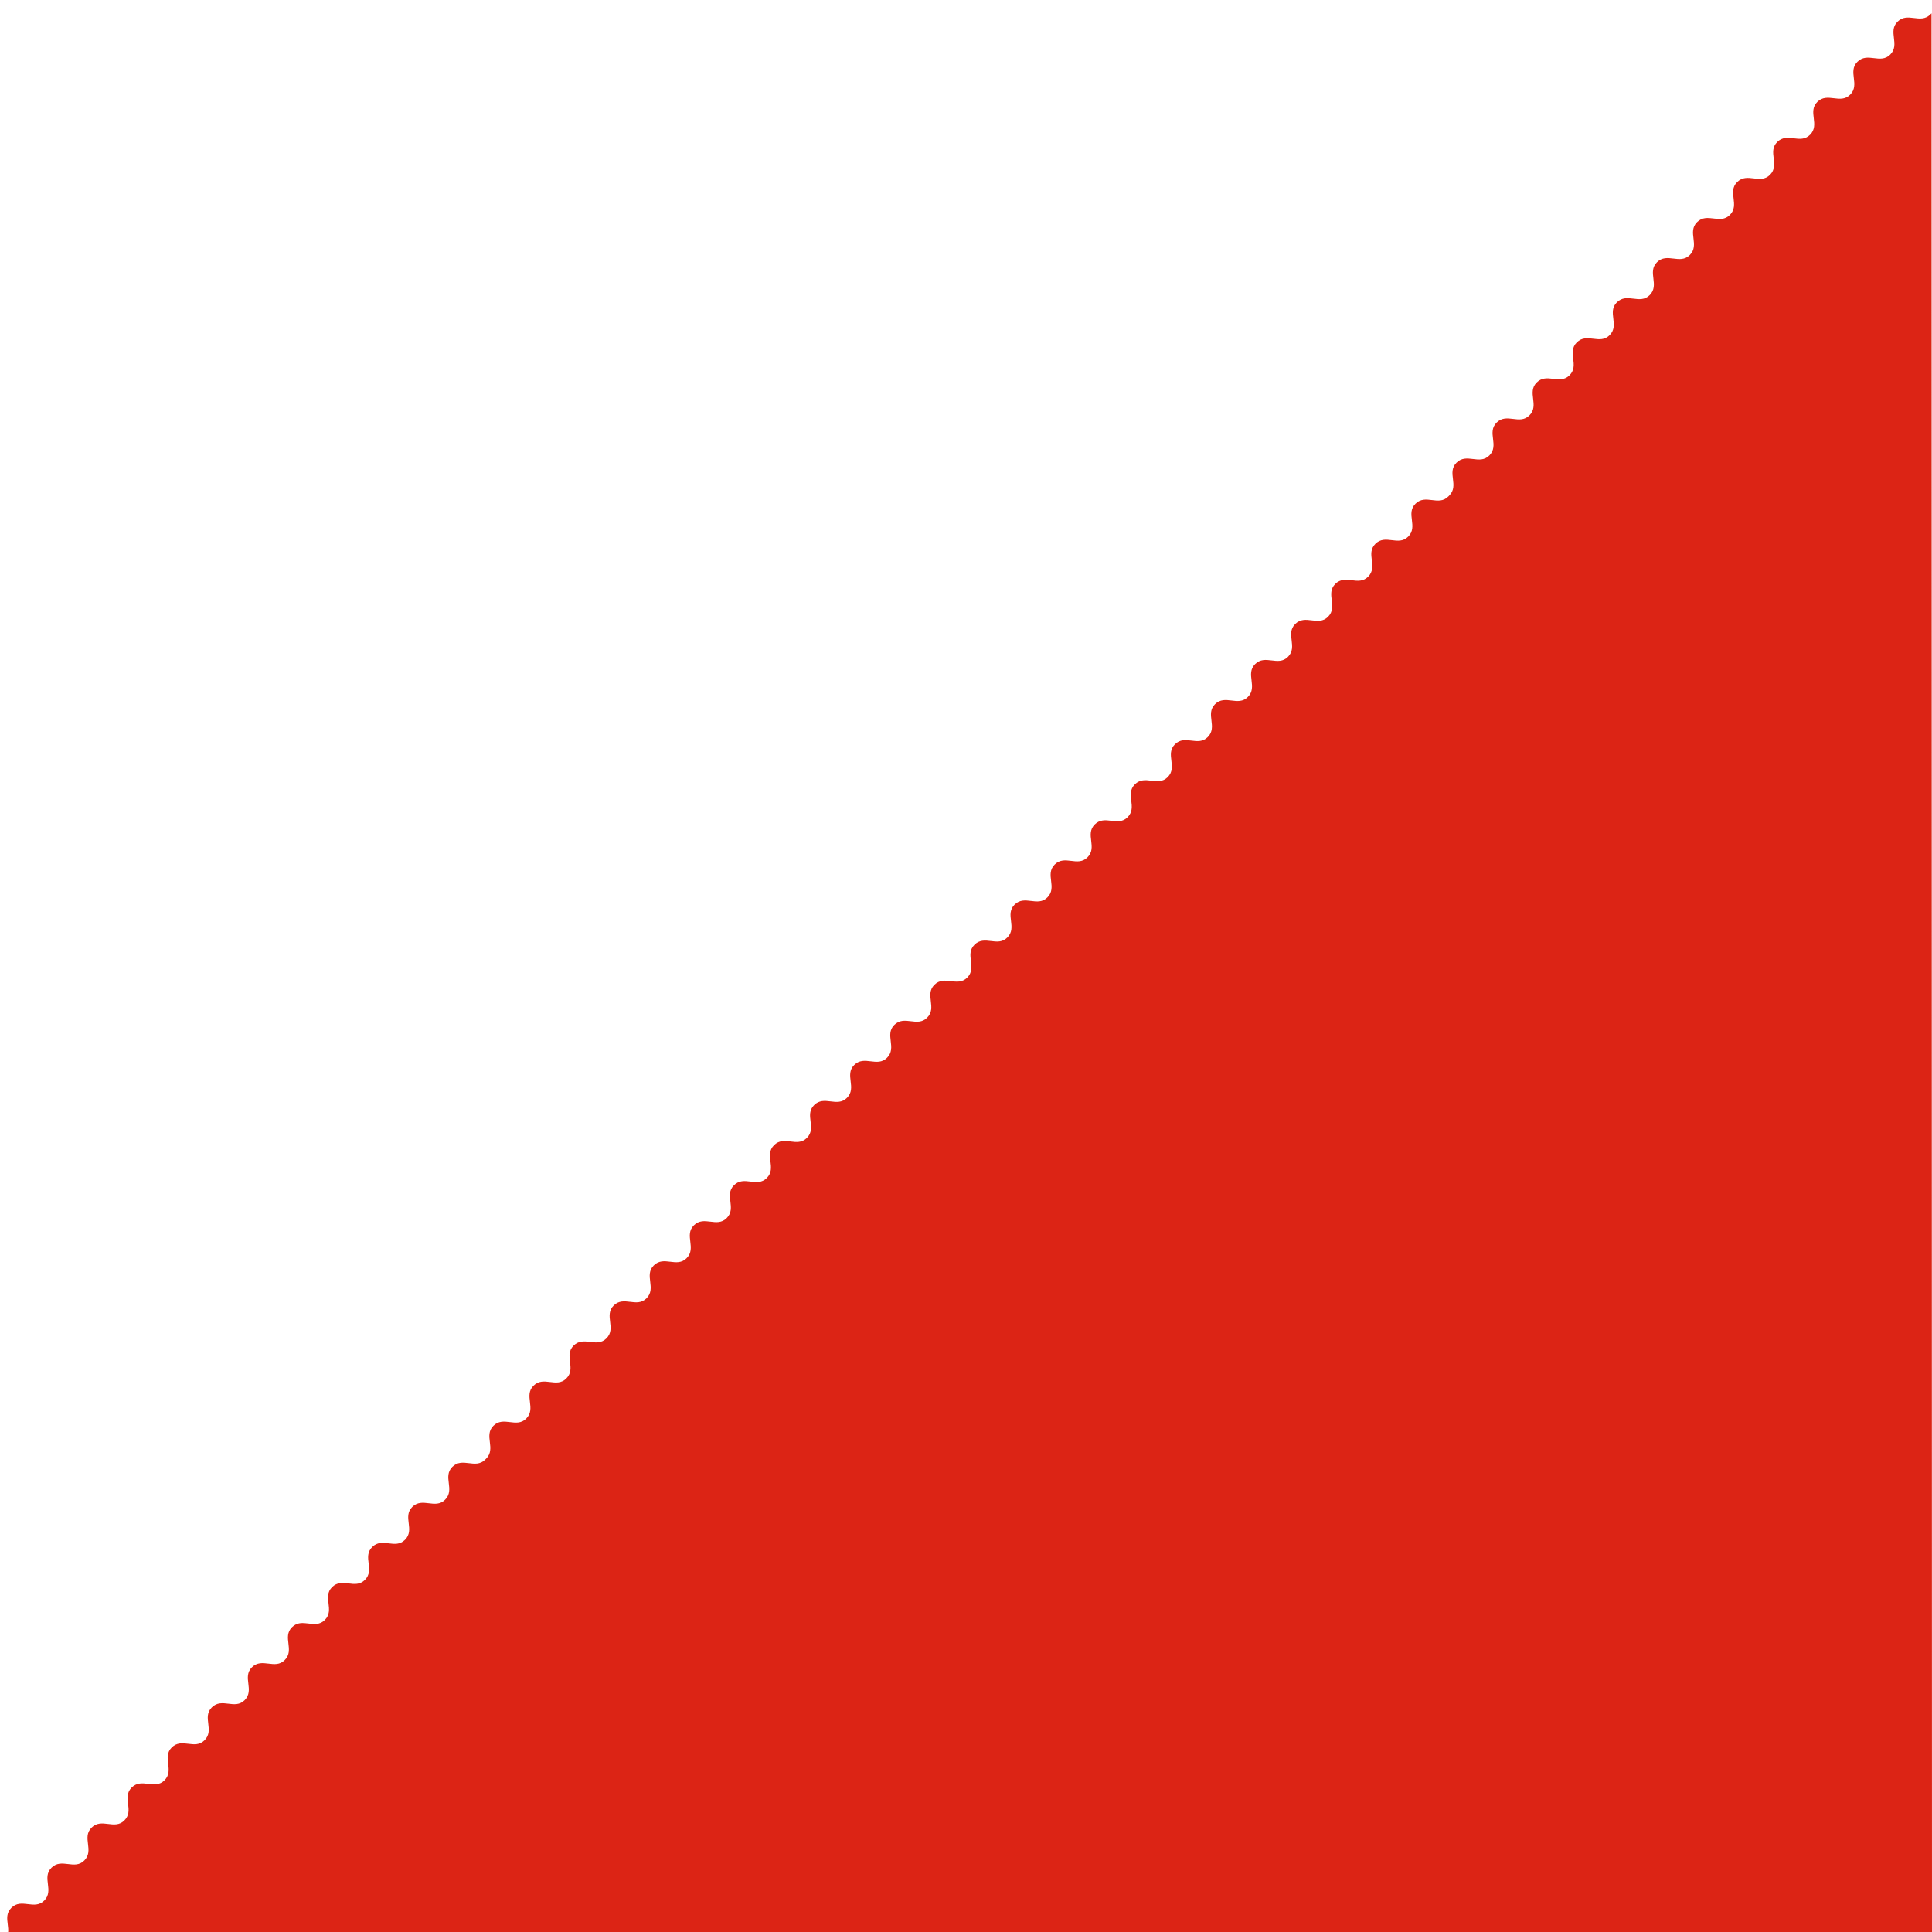 <?xml version="1.0" encoding="utf-8"?>
<!-- Generator: Adobe Illustrator 21.0.2, SVG Export Plug-In . SVG Version: 6.00 Build 0)  -->
<svg version="1.1" id="Layer_1" xmlns="http://www.w3.org/2000/svg" xmlns:xlink="http://www.w3.org/1999/xlink" x="0px" y="0px"
	 viewBox="0 0 800 800" style="enable-background:new 0 0 800 800;" xml:space="preserve">
<style type="text/css">
	.st0{fill:#DC2415;}
</style>
<path class="st0" d="M800,800L799.8,5.5L799.3,6c-4.1,4.1-9.4-1.2-13.6,3c-4.1,4.1,1.2,9.4-3,13.6c-4.1,4.1-9.4-1.2-13.6,3
	c-4.1,4.1,1.2,9.4-3,13.6c-4.1,4.1-9.4-1.2-13.6,3c-4.1,4.1,1.2,9.4-3,13.6c-4.1,4.1-9.4-1.2-13.6,3c-4.1,4.1,1.2,9.4-3,13.6
	c-4.1,4.1-9.4-1.2-13.6,3c-4.1,4.1,1.2,9.4-3,13.6c-4.1,4.1-9.4-1.2-13.6,3c-4.1,4.1,1.2,9.4-3,13.6c-4.1,4.1-9.4-1.2-13.6,3
	c-4.1,4.1,1.2,9.4-3,13.6c-4.1,4.1-9.4-1.2-13.6,3c-4.1,4.1,1.2,9.4-3,13.6c-4.1,4.1-9.4-1.2-13.6,3c-4.1,4.1,1.2,9.4-3,13.6
	c-4.1,4.1-9.4-1.2-13.6,3c-4.1,4.1,1.2,9.4-3,13.6c-4.1,4.1-9.4-1.2-13.6,3c-4.1,4.1,1.2,9.4-3,13.6c-4.1,4.1-9.4-1.2-13.6,3
	c-4.1,4.1,1.2,9.4-3,13.6l-0.4,0.4c-4.1,4.1-9.4-1.2-13.6,3c-4.1,4.1,1.2,9.4-3,13.6c-4.1,4.1-9.4-1.2-13.6,3
	c-4.1,4.1,1.2,9.4-3,13.6c-4.1,4.1-9.4-1.2-13.6,3c-4.1,4.1,1.2,9.4-3,13.6c-4.1,4.1-9.4-1.2-13.6,3c-4.1,4.1,1.2,9.4-3,13.6
	c-4.1,4.1-9.4-1.2-13.6,3c-4.1,4.1,1.2,9.4-3,13.6c-4.1,4.1-9.4-1.2-13.6,3c-4.1,4.1,1.2,9.4-3,13.6c-4.1,4.1-9.4-1.2-13.6,3
	c-4.1,4.1,1.2,9.4-3,13.6c-4.1,4.1-9.4-1.2-13.6,3c-4.1,4.1,1.2,9.4-3,13.6c-4.1,4.1-9.4-1.2-13.6,3c-4.1,4.1,1.2,9.4-3,13.6
	c-4.1,4.1-9.4-1.2-13.6,3c-4.1,4.1,1.2,9.4-3,13.6c-4.1,4.1-9.4-1.2-13.6,3c-4.1,4.1,1.2,9.4-3,13.6c-4.1,4.1-9.4-1.2-13.6,3
	c-4.1,4.1,1.2,9.4-3,13.6l0,0c-4.1,4.1-9.4-1.2-13.6,3c-4.1,4.1,1.2,9.4-3,13.6c-4.1,4.1-9.4-1.2-13.6,3c-4.1,4.1,1.2,9.4-3,13.6
	c-4.1,4.1-9.4-1.2-13.6,3c-4.1,4.1,1.2,9.4-3,13.6c-4.1,4.1-9.4-1.2-13.6,3c-4.1,4.1,1.2,9.4-3,13.6c-4.1,4.1-9.4-1.2-13.6,3
	c-4.1,4.1,1.2,9.4-3,13.6c-4.1,4.1-9.4-1.2-13.6,3c-4.1,4.1,1.2,9.4-3,13.6c-4.1,4.1-9.4-1.2-13.6,3c-4.1,4.1,1.2,9.4-3,13.6
	c-4.1,4.1-9.4-1.2-13.6,3c-4.1,4.1,1.2,9.4-3,13.6c-4.1,4.1-9.4-1.2-13.6,3c-4.1,4.1,1.2,9.4-3,13.6c-4.1,4.1-9.4-1.2-13.6,3
	c-4.1,4.1,1.2,9.4-3,13.6c-4.1,4.1-9.4-1.2-13.6,3c-4.1,4.1,1.2,9.4-3,13.6c-4.1,4.1-9.4-1.2-13.6,3c-4.1,4.1,1.2,9.4-3,13.6
	l-0.4,0.4c-4.1,4.1-9.4-1.2-13.6,3c-4.1,4.1,1.2,9.4-3,13.6c-4.1,4.1-9.4-1.2-13.6,3c-4.1,4.1,1.2,9.4-3,13.6
	c-4.1,4.1-9.4-1.2-13.6,3c-4.1,4.1,1.2,9.4-3,13.6c-4.1,4.1-9.4-1.2-13.6,3c-4.1,4.1,1.2,9.4-3,13.6c-4.1,4.1-9.4-1.2-13.6,3
	c-4.1,4.1,1.2,9.4-3,13.6c-4.1,4.1-9.4-1.2-13.6,3c-4.1,4.1,1.2,9.4-3,13.6c-4.1,4.1-9.4-1.2-13.6,3c-4.1,4.1,1.2,9.4-3,13.6
	c-4.1,4.1-9.4-1.2-13.6,3c-4.1,4.1,1.2,9.4-3,13.6c-4.1,4.1-9.4-1.2-13.6,3c-4.1,4.1,1.2,9.4-3,13.6c-4.1,4.1-9.4-1.2-13.6,3
	c-4.1,4.1,1.2,9.4-3,13.6c-4.1,4.1-9.4-1.2-13.6,3c-4.1,4.1,1.2,9.4-3,13.6c-4.1,4.1-9.4-1.2-13.6,3s1.2,9.4-3,13.6l0.3-0.3L800,800
	z"/>
</svg>
